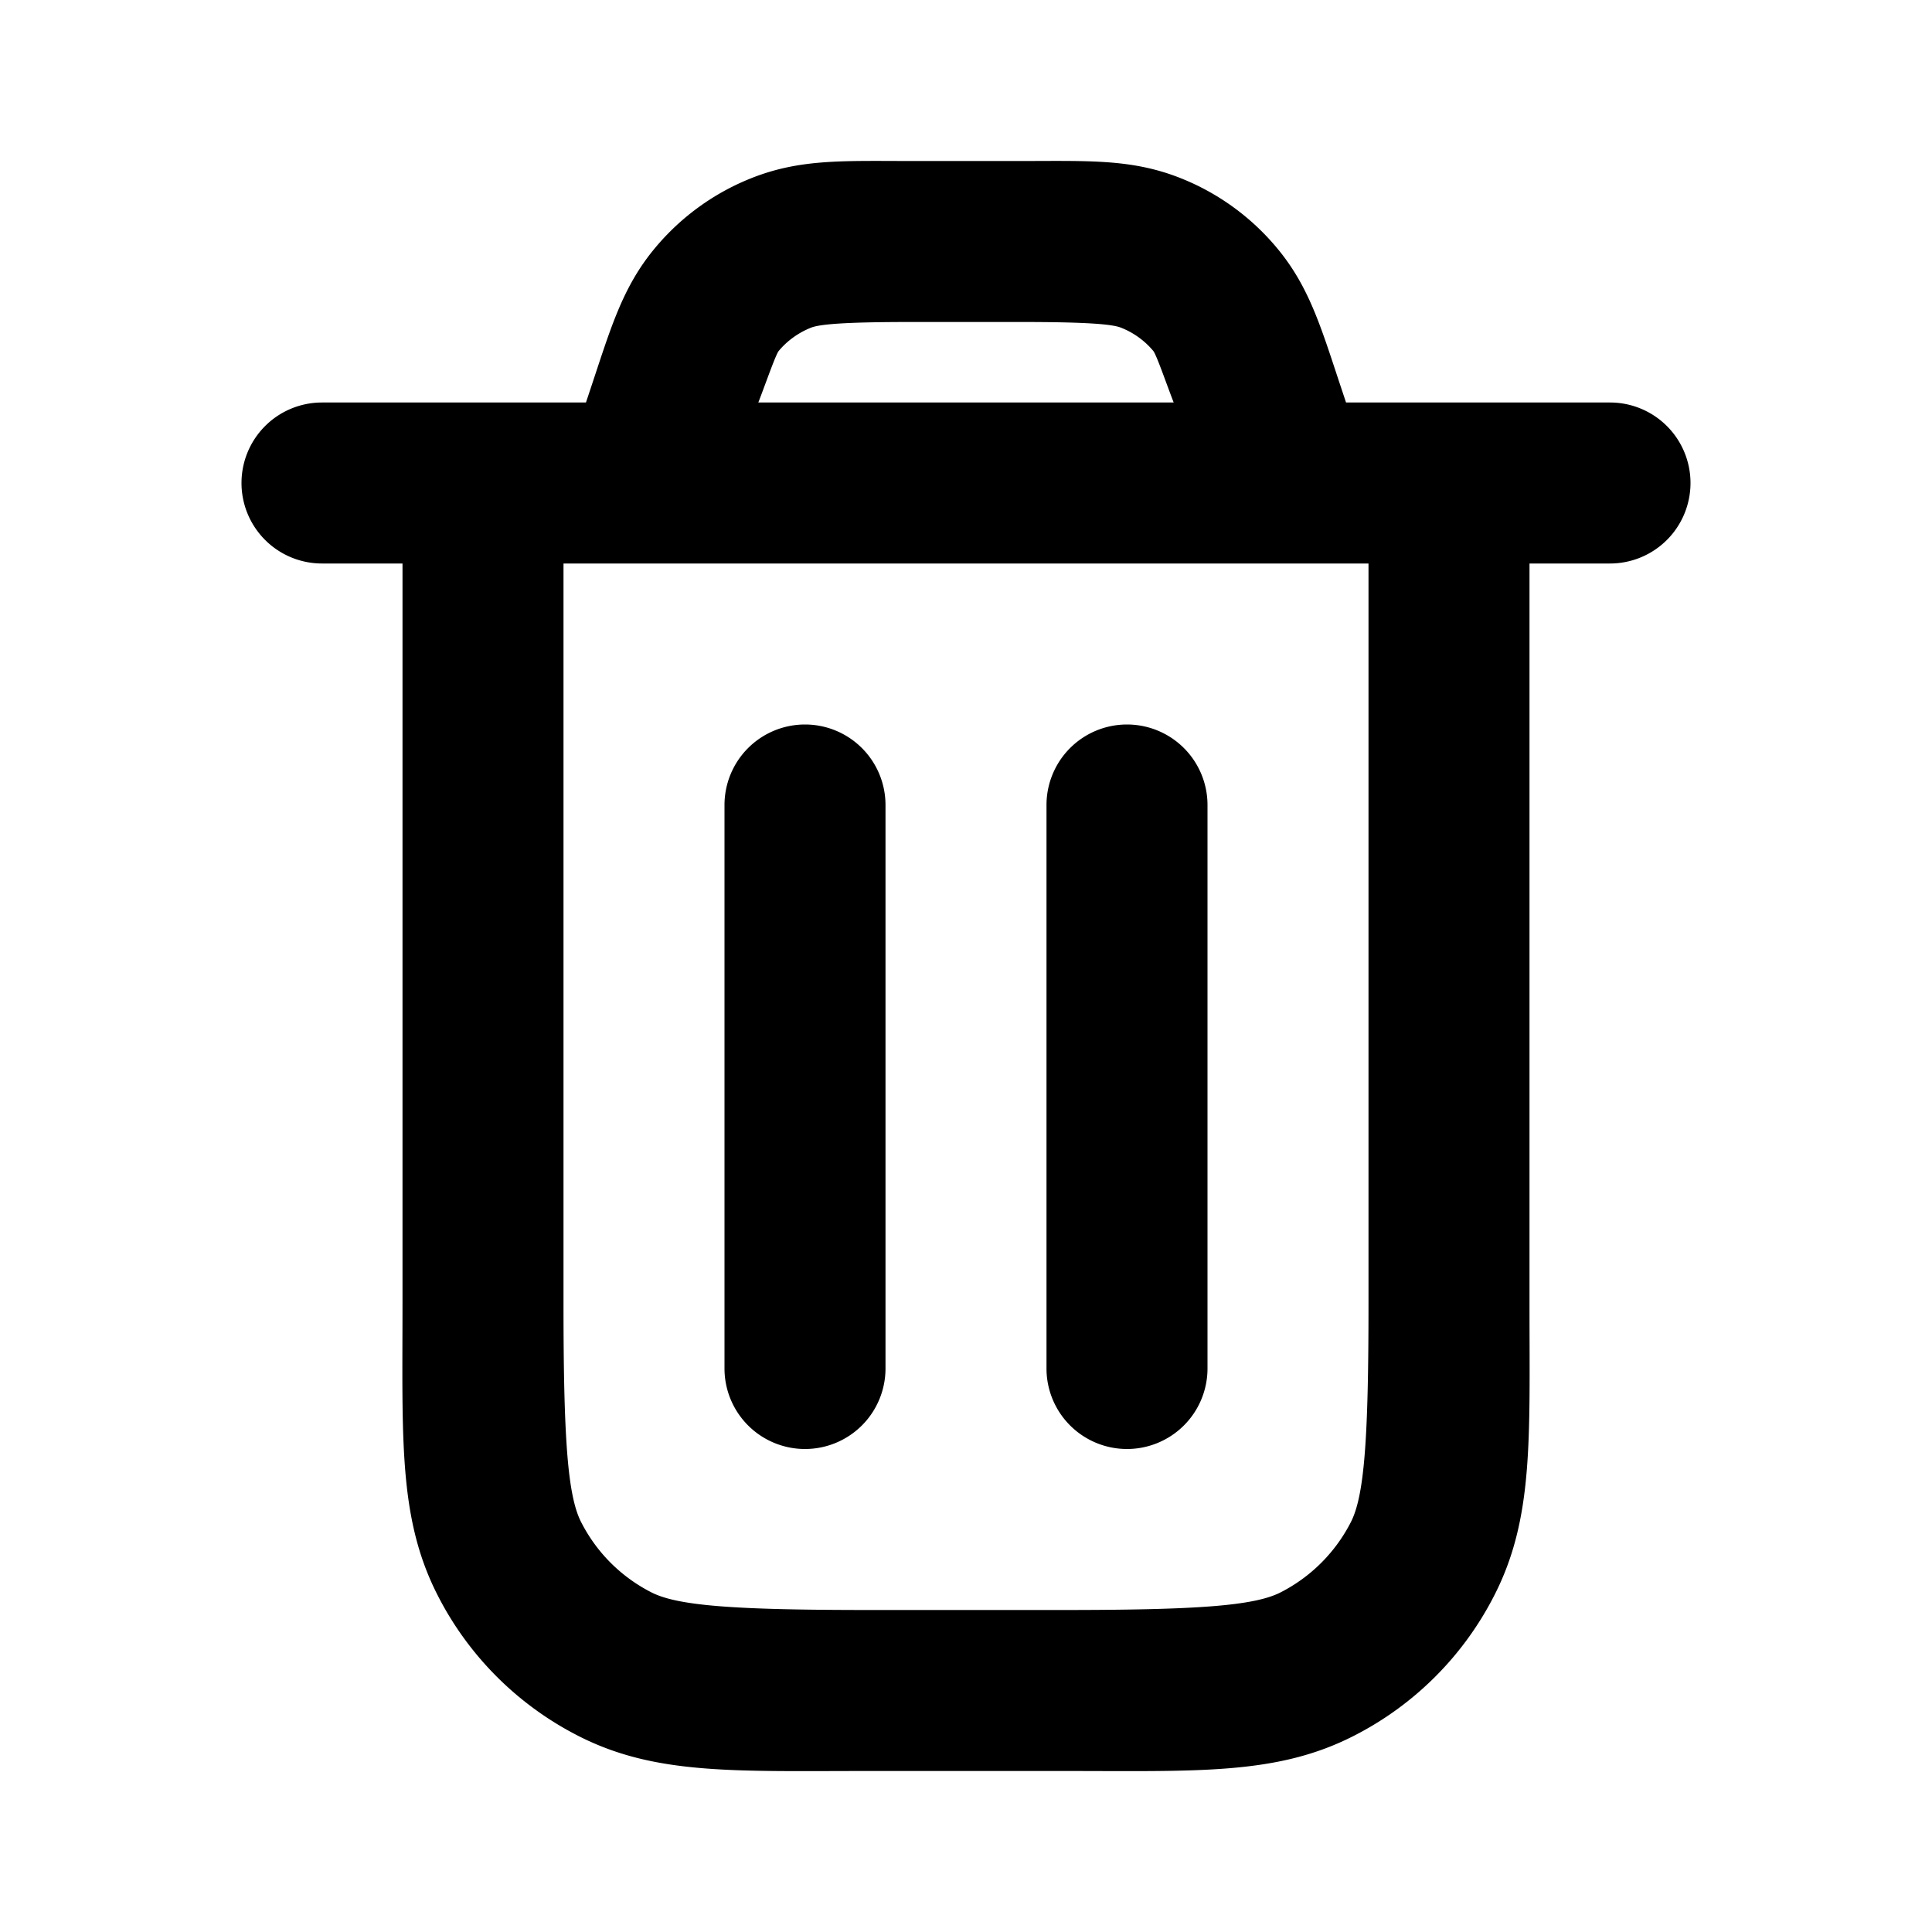 <?xml version="1.0" encoding="UTF-8" standalone="no"?>
<svg
   width="64px"
   height="64px"
   viewBox="0 0 24 24"
   fill="currentColor"
   stroke=""
   version="1.1"
   id="svg10"
   sodipodi:docname="trash-icon.svg"
   inkscape:version="1.2.2 (b0a8486541, 2022-12-01)"
   xmlns:inkscape="http://www.inkscape.org/namespaces/inkscape"
   xmlns:sodipodi="http://sodipodi.sourceforge.net/DTD/sodipodi-0.dtd"
   xmlns="http://www.w3.org/2000/svg"
   xmlns:svg="http://www.w3.org/2000/svg">
  <defs
     id="defs14" />
  <sodipodi:namedview
     id="namedview12"
     pagecolor="#ffffff"
     bordercolor="#000000"
     borderopacity="0.25"
     inkscape:showpageshadow="2"
     inkscape:pageopacity="0.0"
     inkscape:pagecheckerboard="0"
     inkscape:deskcolor="#d1d1d1"
     showgrid="false"
     inkscape:zoom="13.5625"
     inkscape:cx="32"
     inkscape:cy="33.069124"
     inkscape:current-layer="svg10" />
  <g
     stroke-width="0"
     id="g2" />
  <g
     stroke-linecap="round"
     stroke-linejoin="round"
     id="g4" />
  <path
     style="color:#000000;fill:currentColor;stroke-linecap:round;stroke-linejoin:round;-inkscape-stroke:none"
     d="M 11.307,2 C 10.477,2 9.945,1.973 9.344,2.209 8.876,2.393 8.463,2.691 8.141,3.076 7.726,3.572 7.585,4.084 7.322,4.871 L 7.279,5 H 6 4 A 1,1 0 0 0 3,6 1,1 0 0 0 4,7 h 1 v 9.199 c 0,1.68 -0.052,2.661 0.436,3.617 0.383,0.753 0.996,1.365 1.748,1.748 C 8.14,22.052 9.121,22 10.801,22 h 2.398 c 1.68,0 2.661,0.052 3.617,-0.436 0.753,-0.383 1.365,-0.995 1.748,-1.748 C 19.052,18.86 19,17.879 19,16.199 V 7 h 1 A 1,1 0 0 0 21,6 1,1 0 0 0 20,5 H 18 16.721 L 16.678,4.871 C 16.415,4.084 16.274,3.572 15.859,3.076 15.537,2.691 15.124,2.393 14.656,2.209 14.055,1.973 13.523,2 12.693,2 Z m 0,2 h 1.387 c 0.829,0 1.126,0.029 1.23,0.07 0.156,0.061 0.295,0.161 0.402,0.289 C 14.367,4.408 14.493,4.778 14.58,5 H 9.42 C 9.507,4.778 9.634,4.408 9.674,4.359 9.781,4.231 9.92,4.132 10.076,4.07 10.181,4.029 10.477,4 11.307,4 Z M 7,7 h 10 v 9.199 c 0,1.68 -0.052,2.382 -0.219,2.709 -0.192,0.376 -0.497,0.681 -0.873,0.873 C 15.581,19.948 14.879,20 13.199,20 H 10.801 C 9.121,20 8.419,19.948 8.092,19.781 7.715,19.589 7.411,19.285 7.219,18.908 7.052,18.581 7,17.879 7,16.199 Z m 3,2 a 1,1 0 0 0 -1,1 v 7 a 1,1 0 0 0 1,1 1,1 0 0 0 1,-1 V 10 A 1,1 0 0 0 10,9 Z m 4,0 a 1,1 0 0 0 -1,1 v 7 a 1,1 0 0 0 1,1 1,1 0 0 0 1,-1 V 10 A 1,1 0 0 0 14,9 Z"
     id="path6" />
</svg>
